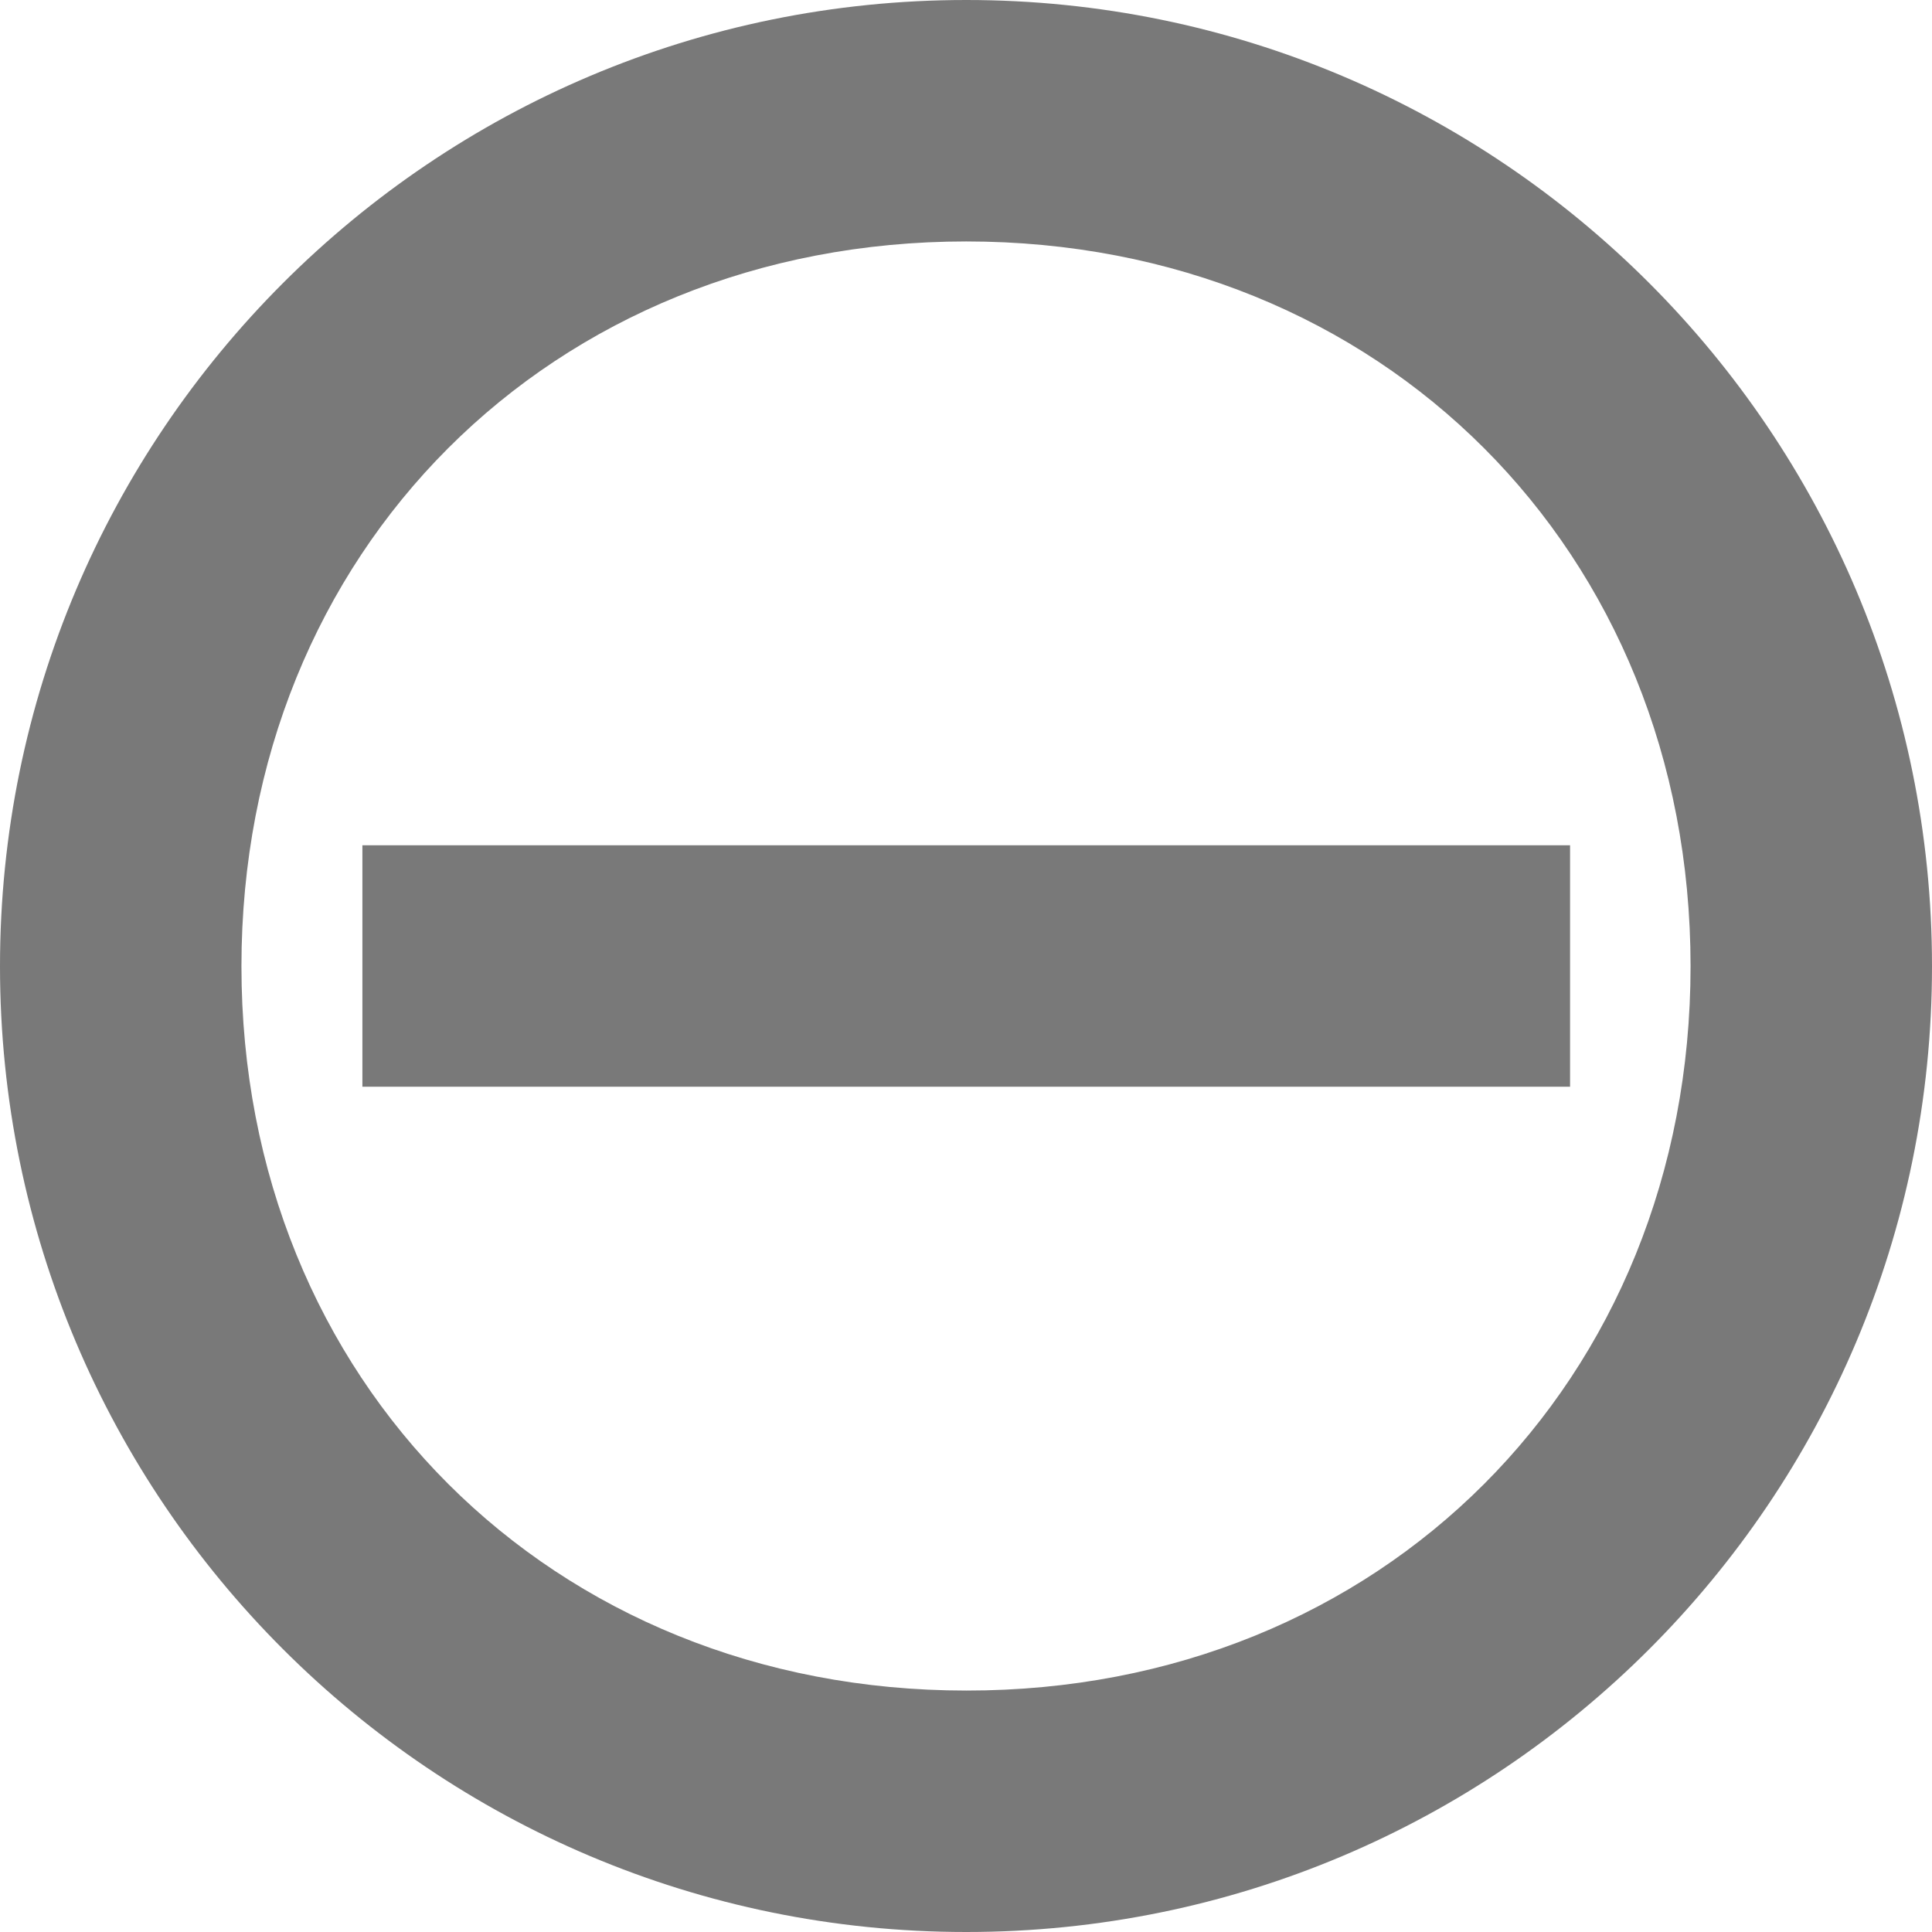 <svg xmlns="http://www.w3.org/2000/svg" xmlns:svg="http://www.w3.org/2000/svg" id="svg8" width="16" height="16" version="1.1" viewBox="0 0 4.233 4.233"><path style="opacity:1;fill:#797979;fill-opacity:1;stroke:none;stroke-width:.145;stroke-linejoin:round;stroke-miterlimit:4;stroke-dasharray:none;stroke-dashoffset:0;stroke-opacity:1;paint-order:stroke fill markers" id="path816-3" d="M 2.117,0 C 0.948,5.522847e-8 5.522847e-8,0.948 0,2.117 5.5228469e-8,3.286 0.948,4.233 2.117,4.233 3.286,4.233 4.233,3.286 4.233,2.117 4.233,0.948 3.286,5.522847e-8 2.117,0 Z m 0,0.529 c 0.909,-5e-8 1.587,0.678 1.587,1.588 0,0.909 -0.678,1.588 -1.587,1.587 -0.909,0 -1.588,-0.678 -1.588,-1.587 5e-8,-0.909 0.678,-1.588 1.588,-1.588 z"/><path style="opacity:1;fill:#797979;fill-opacity:1;stroke:none;stroke-width:.048;stroke-linejoin:round;stroke-miterlimit:4;stroke-dasharray:none;stroke-dashoffset:0;stroke-opacity:1;paint-order:stroke fill markers" id="rect891" d="M 0.794,1.852 H 3.44 V 2.381 H 0.794 Z"/></svg>
